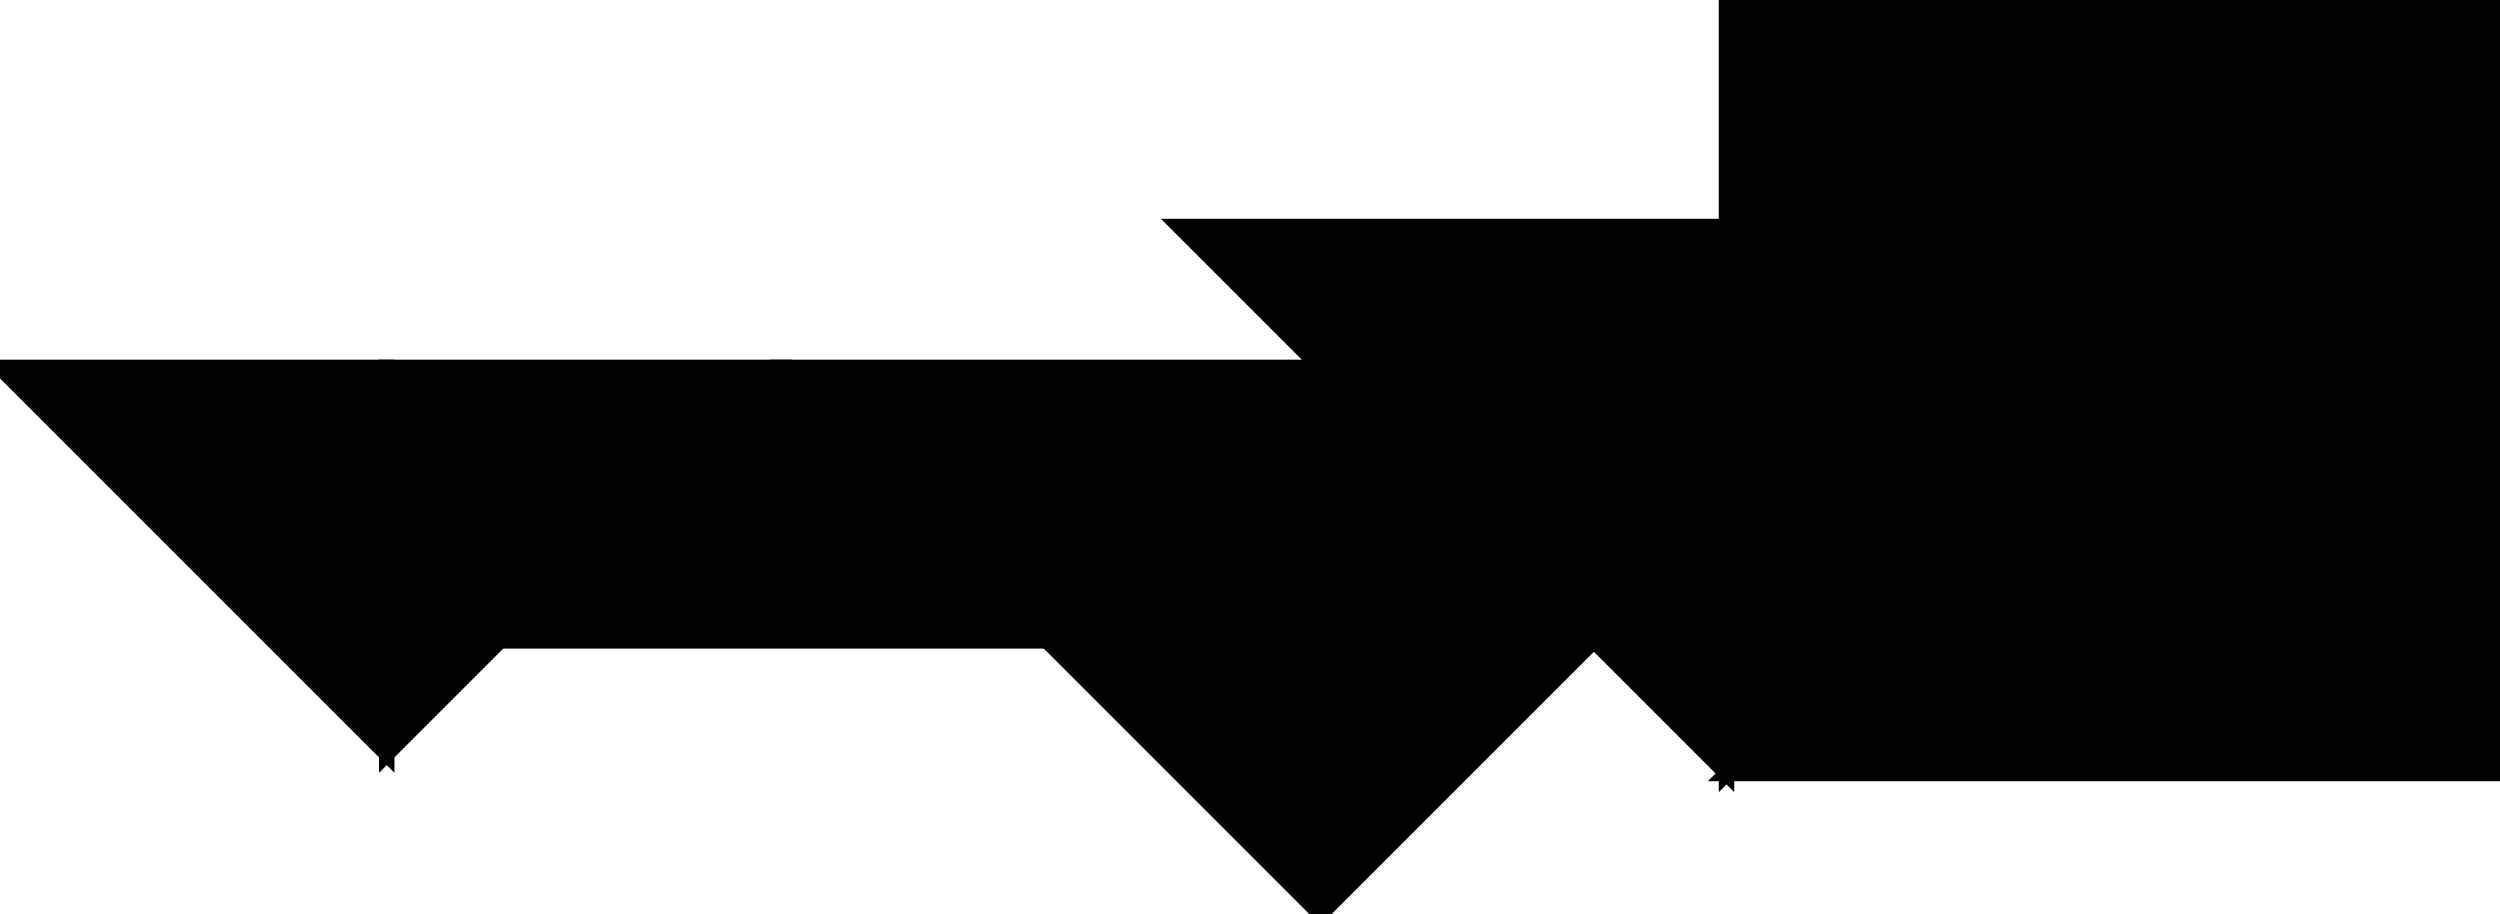 <?xml version="1.0" encoding="utf-8"?>
<svg baseProfile="full" height="100%" version="1.1" viewBox="0 0 323.211 118.211" width="100%" xmlns="http://www.w3.org/2000/svg" xmlns:ev="http://www.w3.org/2001/xml-events" xmlns:xlink="http://www.w3.org/1999/xlink"><defs/><polygon fill="black" id="1" points="135.355,82.855 170.711,47.5 206.066,82.855 170.711,118.211" stroke="black" stroke-width="2"/><polygon fill="black" id="2" points="135.355,82.855 170.711,47.5 100.0,47.5 64.645,82.855" stroke="black" stroke-width="2"/><polygon fill="black" id="3" points="50.0,97.5 100.0,47.5 50.0,47.5" stroke="black" stroke-width="2"/><polygon fill="black" id="4" points="50.0,97.5 50.0,47.5 0.0,47.5" stroke="black" stroke-width="2"/><polygon fill="black" id="5" points="223.211,100.0 152.5,29.289 223.211,29.289" stroke="black" stroke-width="2"/><polygon fill="black" id="6" points="223.211,100.0 323.211,0.0 223.211,0.0" stroke="black" stroke-width="2"/><polygon fill="black" id="7" points="323.211,100.0 223.211,100.0 323.211,0.0" stroke="black" stroke-width="2"/></svg>
